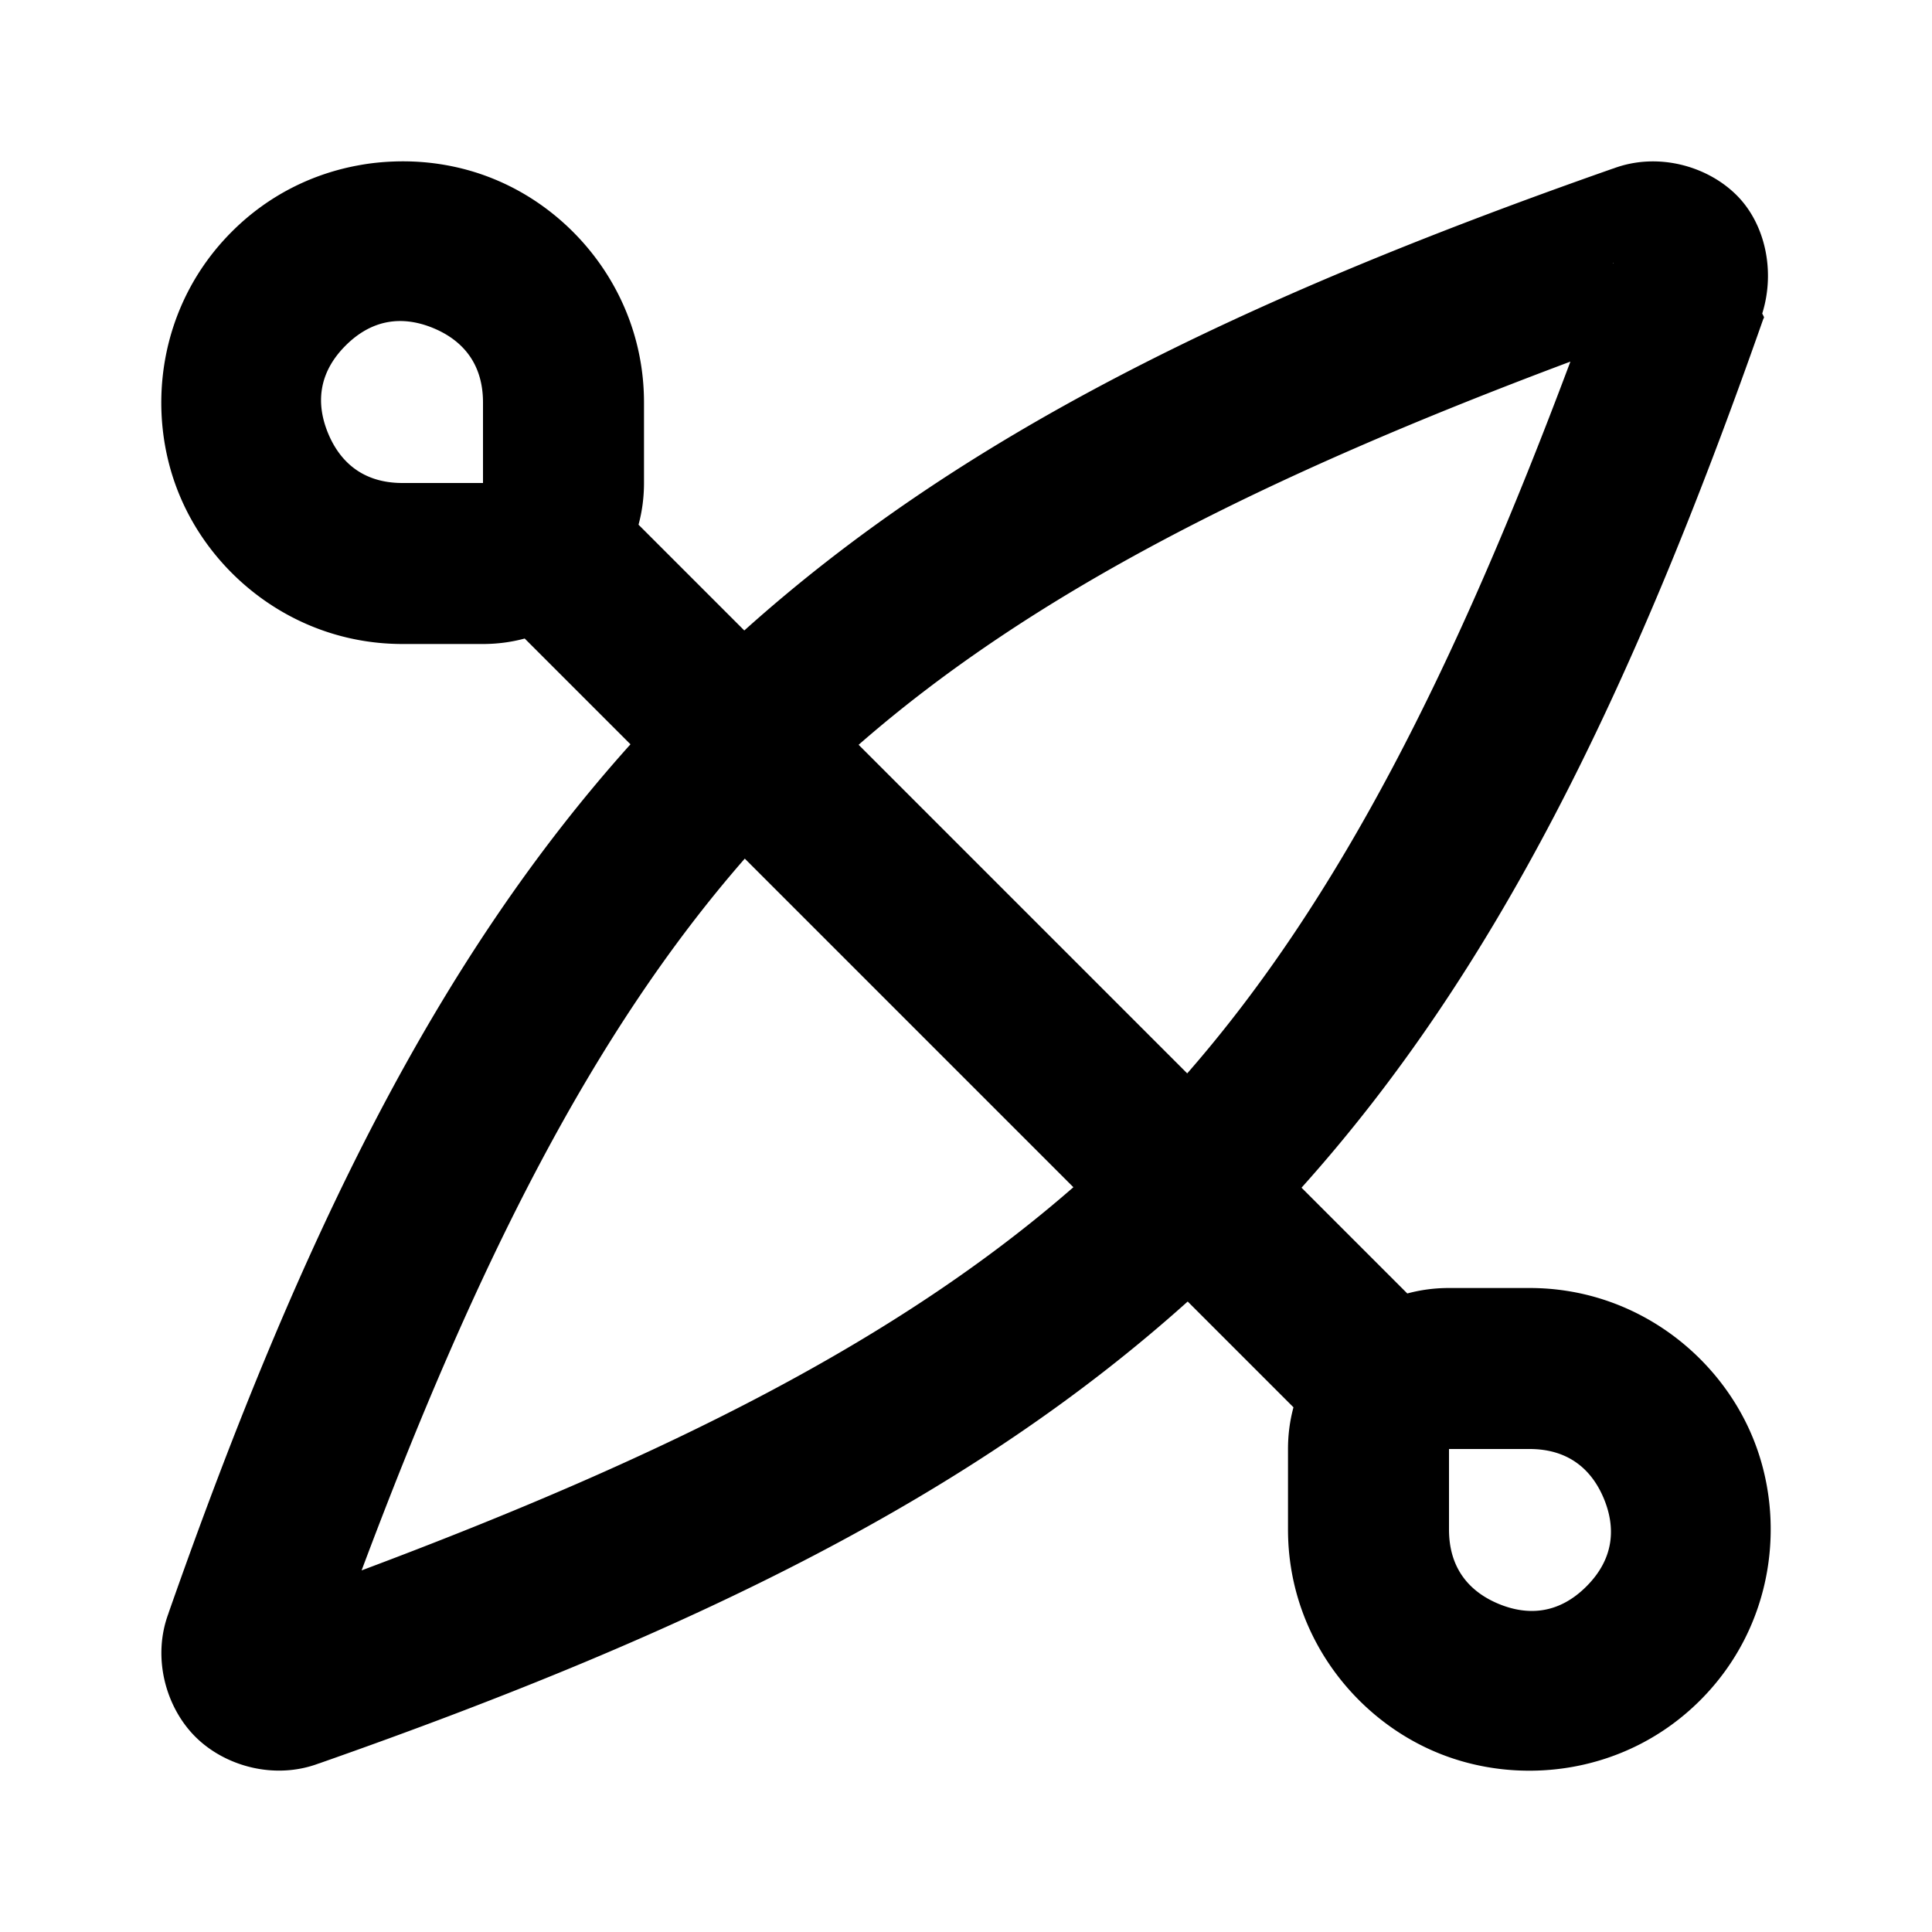 <?xml version="1.0" encoding="UTF-8" standalone="no"?>
<svg xmlns="http://www.w3.org/2000/svg" xmlns:svg="http://www.w3.org/2000/svg" width="24" height="24" viewBox="0 0 24 24" fill="currentColor" tags="kayak,boat,paddle,water,sport,recreation,adventure,outdoors,equipment,lake,ocean" categories="transportation">
  <path d="M 4.9 2.006 C 4.756 2.011 4.612 2.025 4.469 2.051 C 3.895 2.152 3.336 2.421 2.879 2.879 C 1.964 3.794 1.801 5.116 2.229 6.148 C 2.656 7.181 3.706 8 5 8 L 6 8 C 6.178 8 6.352 7.977 6.518 7.932 L 7.832 9.246 C 5.439 11.911 3.745 15.33 2.094 20.037 L 2.094 20.039 C 1.887 20.588 2.058 21.206 2.426 21.574 C 2.794 21.942 3.412 22.113 3.961 21.906 L 3.963 21.906 C 8.67 20.255 12.089 18.561 14.754 16.168 L 16.068 17.482 C 16.023 17.648 16 17.822 16 18 L 16 19 C 16 20.294 16.819 21.344 17.852 21.771 C 18.884 22.199 20.206 22.036 21.121 21.121 C 22.036 20.206 22.199 18.884 21.771 17.852 C 21.344 16.819 20.294 16 19 16 L 18 16 C 17.822 16 17.648 16.023 17.482 16.068 L 16.168 14.754 C 18.56 12.089 20.253 8.67 21.904 3.963 L 21.906 3.963 L 21.906 3.961 C 21.909 3.953 21.911 3.949 21.914 3.941 A 1 1 0 0 0 21.891 3.895 C 22.057 3.365 21.926 2.778 21.574 2.426 C 21.206 2.058 20.588 1.887 20.039 2.094 L 20.037 2.094 C 15.33 3.745 11.911 5.439 9.246 7.832 L 7.932 6.518 C 7.977 6.352 8 6.178 8 6 L 8 5 C 8 3.706 7.181 2.656 6.148 2.229 C 5.761 2.068 5.333 1.991 4.9 2.006 z M 20.037 3.264 A 1 1 0 0 0 20.043 3.271 A 1 1 0 0 0 20.039 3.273 L 20.039 3.271 L 20.039 3.27 L 20.037 3.268 C 20.037 3.267 20.037 3.264 20.037 3.264 z M 4.971 3.988 C 5.109 3.988 5.248 4.02 5.383 4.076 C 5.742 4.225 6 4.512 6 5 L 6 6 L 5 6 C 4.512 6 4.225 5.742 4.076 5.383 C 3.927 5.023 3.948 4.638 4.293 4.293 C 4.509 4.077 4.74 3.988 4.971 3.988 z M 19.508 4.492 C 18.08 8.303 16.638 11.171 14.748 13.334 L 10.666 9.252 C 12.829 7.362 15.697 5.92 19.508 4.492 z M 9.252 10.666 L 13.334 14.748 C 11.171 16.638 8.303 18.08 4.492 19.508 C 5.92 15.697 7.362 12.829 9.252 10.666 z M 18 18 L 19 18 C 19.488 18 19.775 18.258 19.924 18.617 C 20.073 18.977 20.052 19.362 19.707 19.707 C 19.362 20.052 18.977 20.073 18.617 19.924 C 18.258 19.775 18 19.488 18 19 L 18 18 z "/>
</svg>
